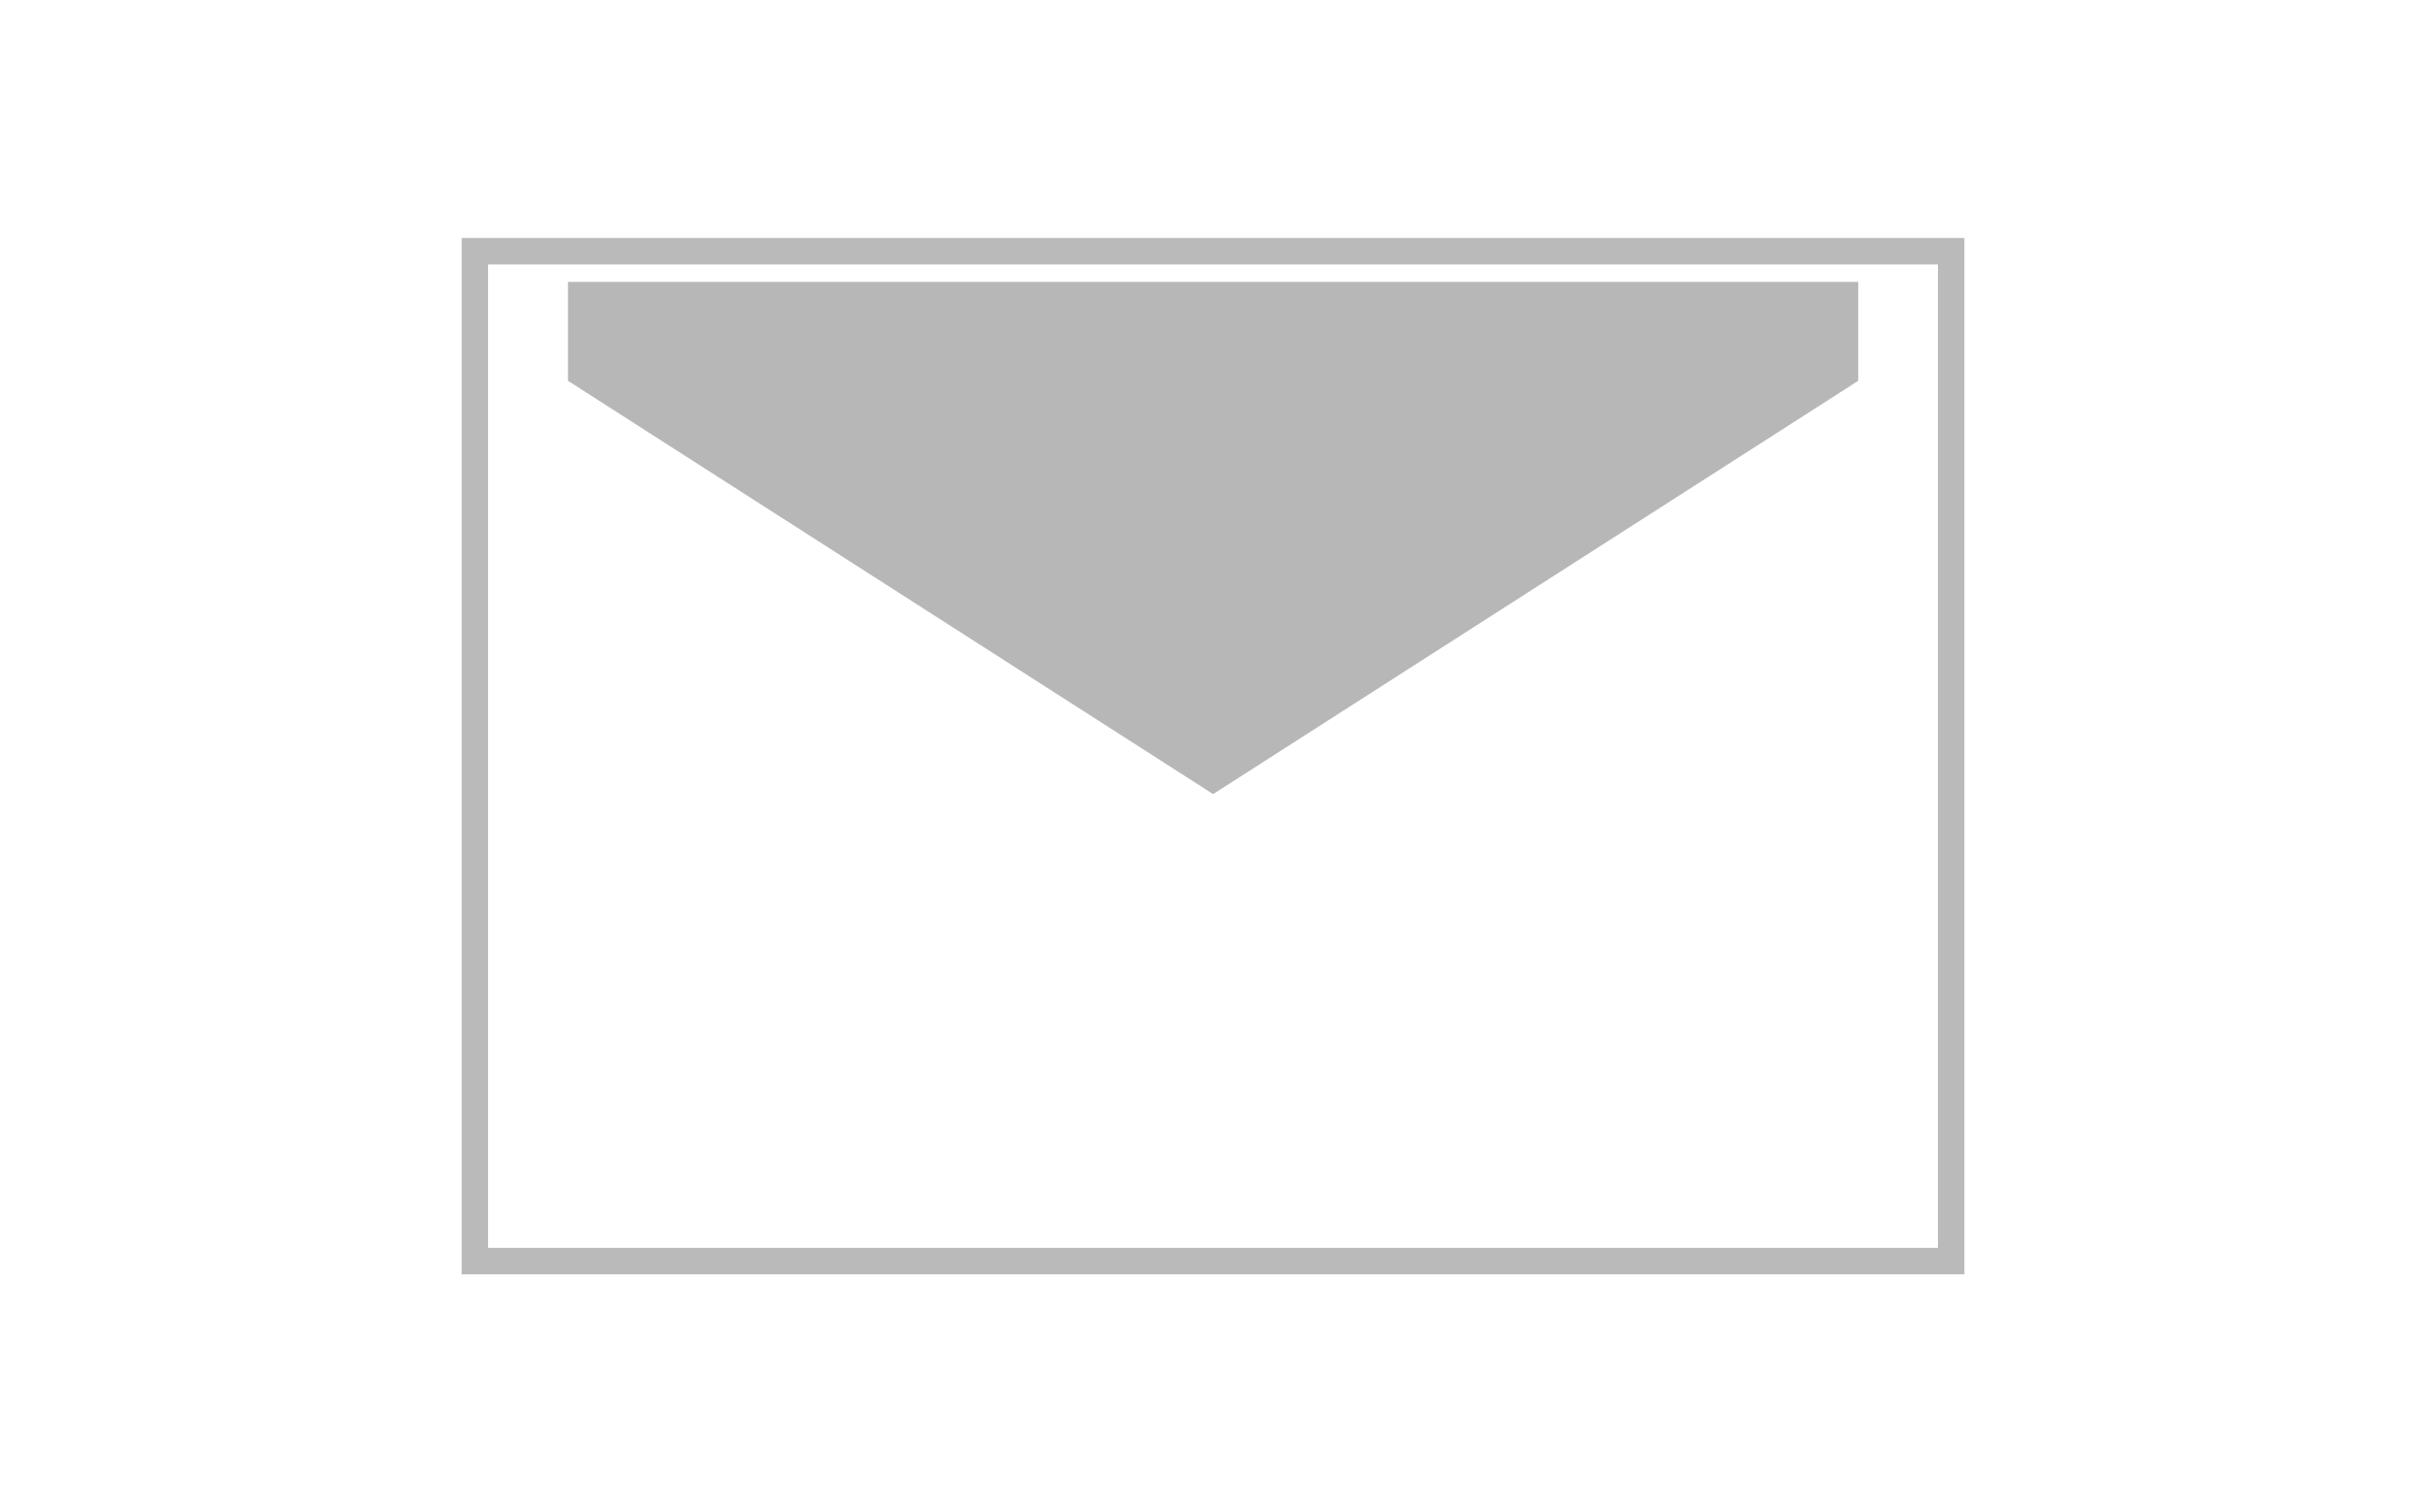 <svg xmlns="http://www.w3.org/2000/svg" width="23.418" height="14.597" viewBox="0 0 37.418 28.597"><defs><filter id="a" x="0" y="0" width="37.418" height="28.597" filterUnits="userSpaceOnUse"><feOffset dy="1"/><feGaussianBlur stdDeviation="1.5" result="blur"/><feFlood flood-opacity=".161"/><feComposite operator="in" in2="blur"/><feComposite in="SourceGraphic"/></filter></defs><g data-name="2486"><g filter="url(#a)"><path data-name="Rectangle 5524" fill="#fff" stroke="#bababa" stroke-width=".5" d="M4.75 3.75h27.918v19.097H4.75z"/></g><path data-name="Path 10638" d="M6.511 5.33v1.871l12.2 7.815 12.2-7.815V5.33z" fill="#b7b7b7"/></g></svg>